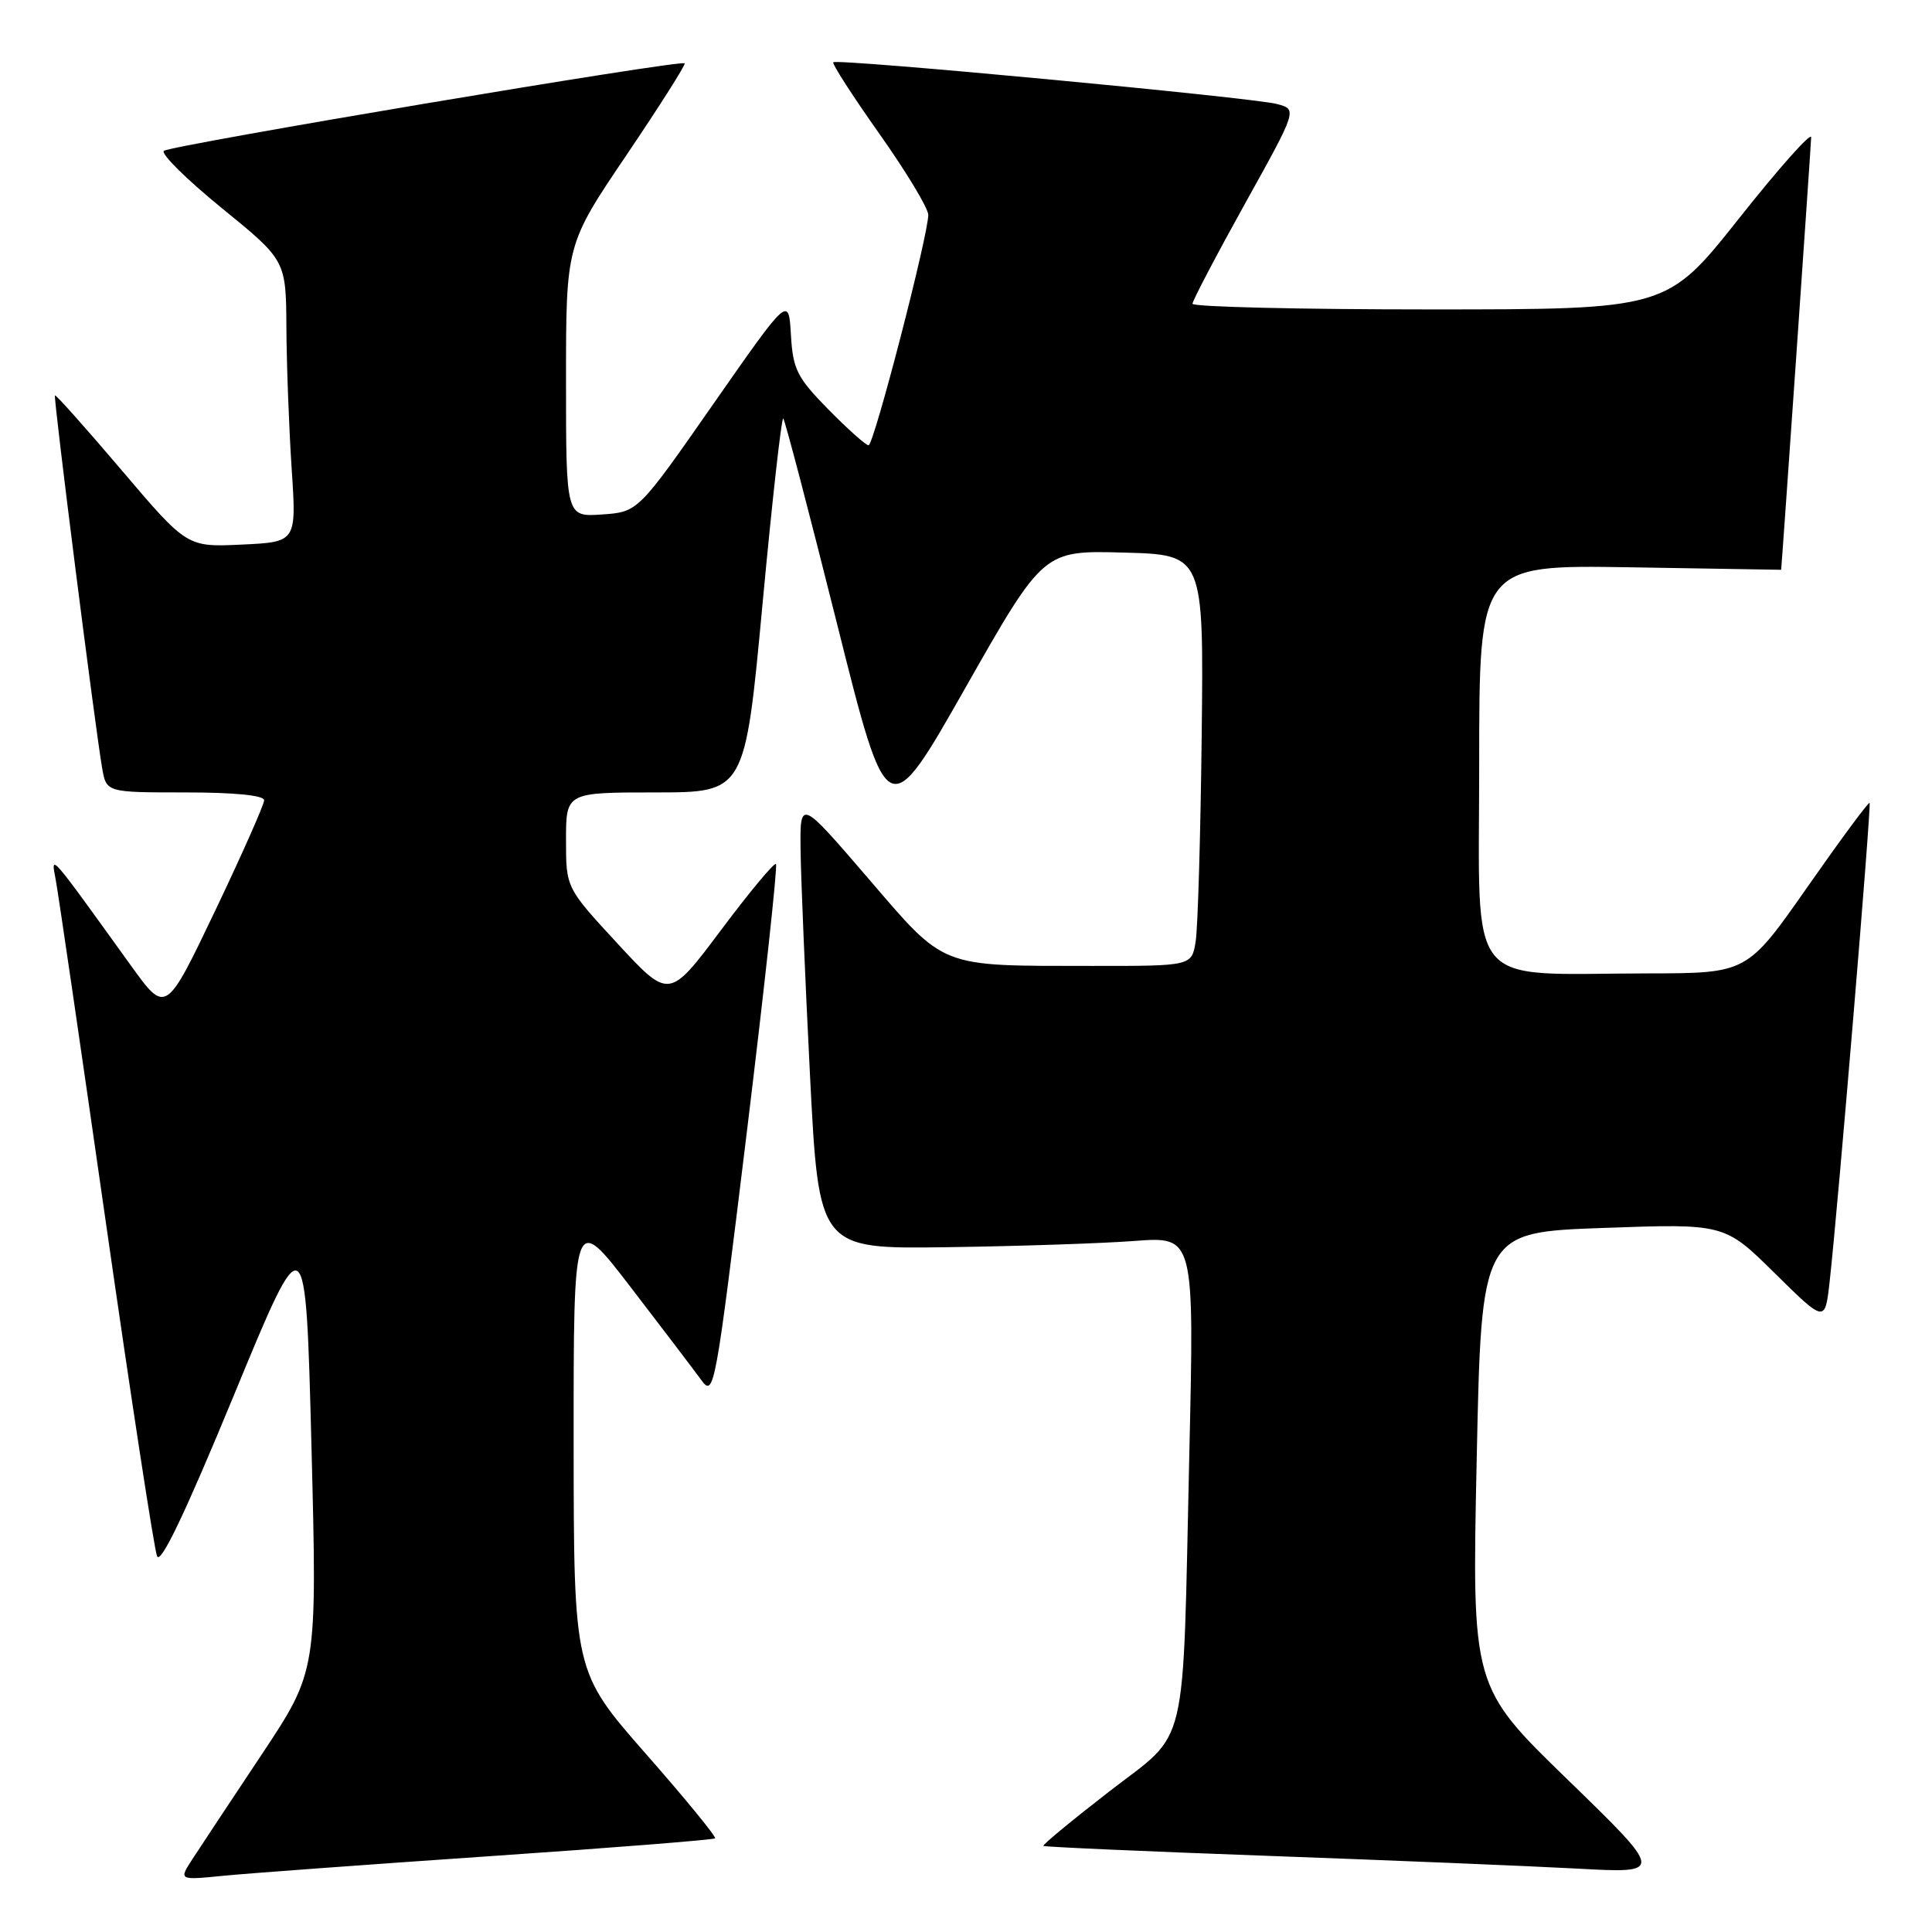 <?xml version="1.0" encoding="UTF-8" standalone="no"?>
<!DOCTYPE svg PUBLIC "-//W3C//DTD SVG 1.1//EN" "http://www.w3.org/Graphics/SVG/1.1/DTD/svg11.dtd" >
<svg xmlns="http://www.w3.org/2000/svg" xmlns:xlink="http://www.w3.org/1999/xlink" version="1.1" viewBox="0 0 256 256">
 <g >
 <path fill="currentColor"
d=" M 64.95 245.95 C 81.14 244.85 94.55 243.78 94.75 243.59 C 94.94 243.39 90.81 238.34 85.56 232.37 C 76.03 221.50 76.03 221.50 76.01 191.10 C 76.00 160.70 76.00 160.70 83.57 170.56 C 87.73 175.98 91.93 181.50 92.90 182.83 C 94.62 185.19 94.76 184.39 98.95 150.08 C 101.31 130.73 103.05 114.72 102.82 114.49 C 102.59 114.26 99.31 118.20 95.53 123.25 C 88.66 132.42 88.66 132.42 81.83 125.03 C 75.00 117.64 75.00 117.64 75.00 111.32 C 75.00 105.00 75.00 105.00 86.85 105.00 C 98.71 105.00 98.71 105.00 101.04 80.02 C 102.32 66.28 103.56 55.23 103.79 55.46 C 104.02 55.69 107.22 67.91 110.90 82.61 C 117.59 109.34 117.59 109.34 127.92 91.14 C 138.26 72.93 138.26 72.93 148.88 73.22 C 159.50 73.50 159.50 73.50 159.23 97.50 C 159.08 110.70 158.72 122.96 158.43 124.75 C 157.91 128.00 157.91 128.00 144.70 127.99 C 124.27 127.97 125.38 128.41 114.97 116.30 C 106.00 105.87 106.00 105.87 106.08 112.68 C 106.13 116.43 106.69 129.85 107.33 142.50 C 108.50 165.50 108.50 165.50 125.50 165.26 C 134.85 165.13 146.04 164.76 150.37 164.43 C 158.25 163.84 158.25 163.84 157.59 192.67 C 156.67 233.12 157.62 229.13 146.93 237.42 C 142.02 241.22 138.12 244.45 138.25 244.59 C 138.39 244.73 151.78 245.32 168.00 245.91 C 184.23 246.50 202.68 247.26 209.00 247.60 C 220.50 248.23 220.50 248.23 207.77 235.86 C 195.03 223.50 195.03 223.50 195.67 193.39 C 196.30 163.29 196.30 163.29 212.40 162.71 C 228.50 162.13 228.50 162.13 235.16 168.70 C 241.82 175.27 241.82 175.27 242.43 169.89 C 243.53 160.12 247.99 106.66 247.73 106.39 C 247.58 106.25 243.87 111.27 239.48 117.55 C 231.50 128.96 231.50 128.96 218.39 128.98 C 193.84 129.02 196.00 131.69 196.00 101.29 C 196.00 74.85 196.00 74.85 216.00 75.17 C 227.00 75.35 236.00 75.50 236.01 75.50 C 236.06 75.50 239.98 19.09 239.99 18.19 C 239.99 17.46 235.69 22.30 230.43 28.94 C 220.86 41.00 220.86 41.00 189.43 41.00 C 172.14 41.00 158.00 40.66 158.01 40.25 C 158.02 39.84 161.14 33.88 164.96 27.00 C 171.91 14.50 171.91 14.50 169.20 13.78 C 165.98 12.92 110.92 7.74 110.42 8.25 C 110.22 8.44 112.98 12.72 116.53 17.74 C 120.09 22.77 123.00 27.60 123.00 28.47 C 123.00 31.17 115.79 59.00 115.09 59.00 C 114.72 59.00 112.33 56.86 109.76 54.25 C 105.60 50.01 105.07 48.95 104.80 44.36 C 104.50 39.23 104.50 39.23 94.52 53.53 C 84.54 67.84 84.54 67.84 79.77 68.17 C 75.00 68.50 75.00 68.50 75.00 50.45 C 75.00 32.40 75.00 32.40 83.01 20.55 C 87.42 14.02 90.89 8.55 90.72 8.39 C 90.22 7.88 22.55 19.26 21.71 19.99 C 21.28 20.37 24.74 23.79 29.41 27.59 C 37.90 34.50 37.90 34.50 37.95 43.50 C 37.98 48.45 38.30 56.85 38.65 62.16 C 39.29 71.82 39.29 71.82 32.04 72.16 C 24.78 72.50 24.78 72.50 16.14 62.33 C 11.39 56.74 7.40 52.27 7.28 52.39 C 7.05 52.61 12.55 96.01 13.53 101.75 C 14.09 105.00 14.09 105.00 24.55 105.00 C 31.10 105.00 35.00 105.39 35.00 106.04 C 35.00 106.61 32.07 113.21 28.49 120.72 C 21.97 134.36 21.97 134.36 17.34 127.93 C 6.40 112.74 6.74 113.13 7.37 116.50 C 7.69 118.15 10.68 138.62 14.03 162.00 C 17.38 185.38 20.43 205.26 20.81 206.20 C 21.28 207.35 24.55 200.49 31.00 184.86 C 40.50 161.83 40.50 161.83 41.27 191.62 C 42.03 221.41 42.03 221.41 34.69 232.46 C 30.65 238.53 26.52 244.77 25.51 246.32 C 23.68 249.14 23.68 249.14 29.59 248.55 C 32.84 248.23 48.75 247.06 64.95 245.95 Z "/>
</g>
</svg>